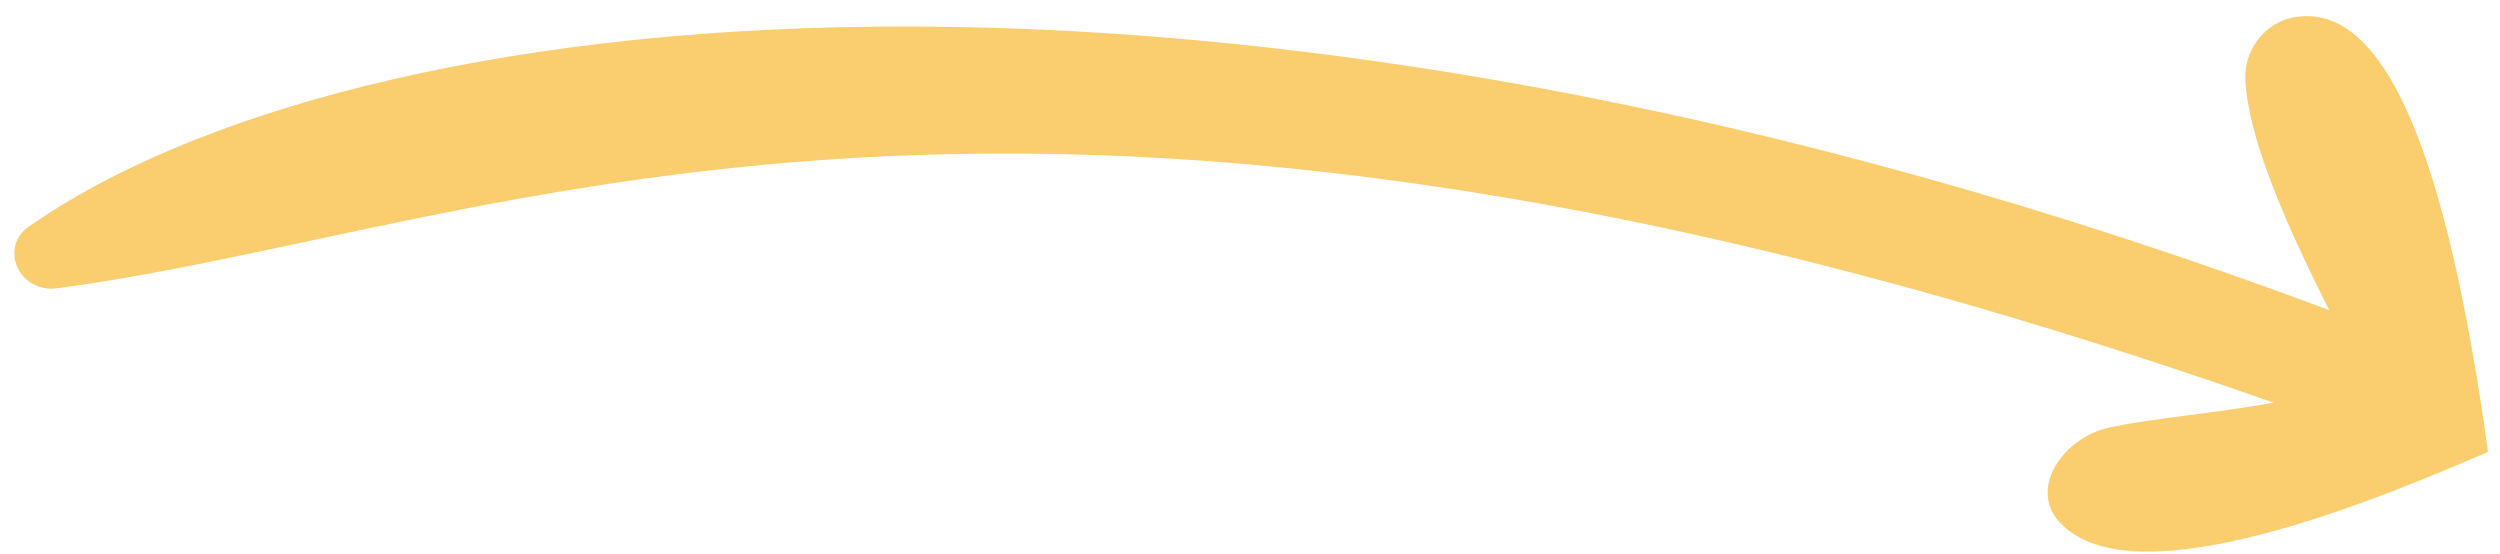 <svg width="149" height="33" viewBox="0 0 149 33" fill="none" xmlns="http://www.w3.org/2000/svg">
<path fill-rule="evenodd" clip-rule="evenodd" d="M2.343 17.09C0.724 16.547 0.3 14.499 1.699 13.518C20.796 0.129 71.838 -6.565 138.822 18.484C136.066 13.034 134.011 8.161 133.823 4.8C133.721 2.99 134.987 1.314 136.775 1.02C142.139 0.14 145.827 9.15 148.287 26.936C142.309 29.489 127.238 35.956 122.764 31.139C120.861 29.09 123.006 26.048 125.742 25.474C128.572 24.881 131.879 24.655 135.501 24C60.354 -2.436 29.397 13.79 3.328 17.188C2.996 17.231 2.661 17.196 2.343 17.09Z" fill="#FACD6E"/>
</svg>
